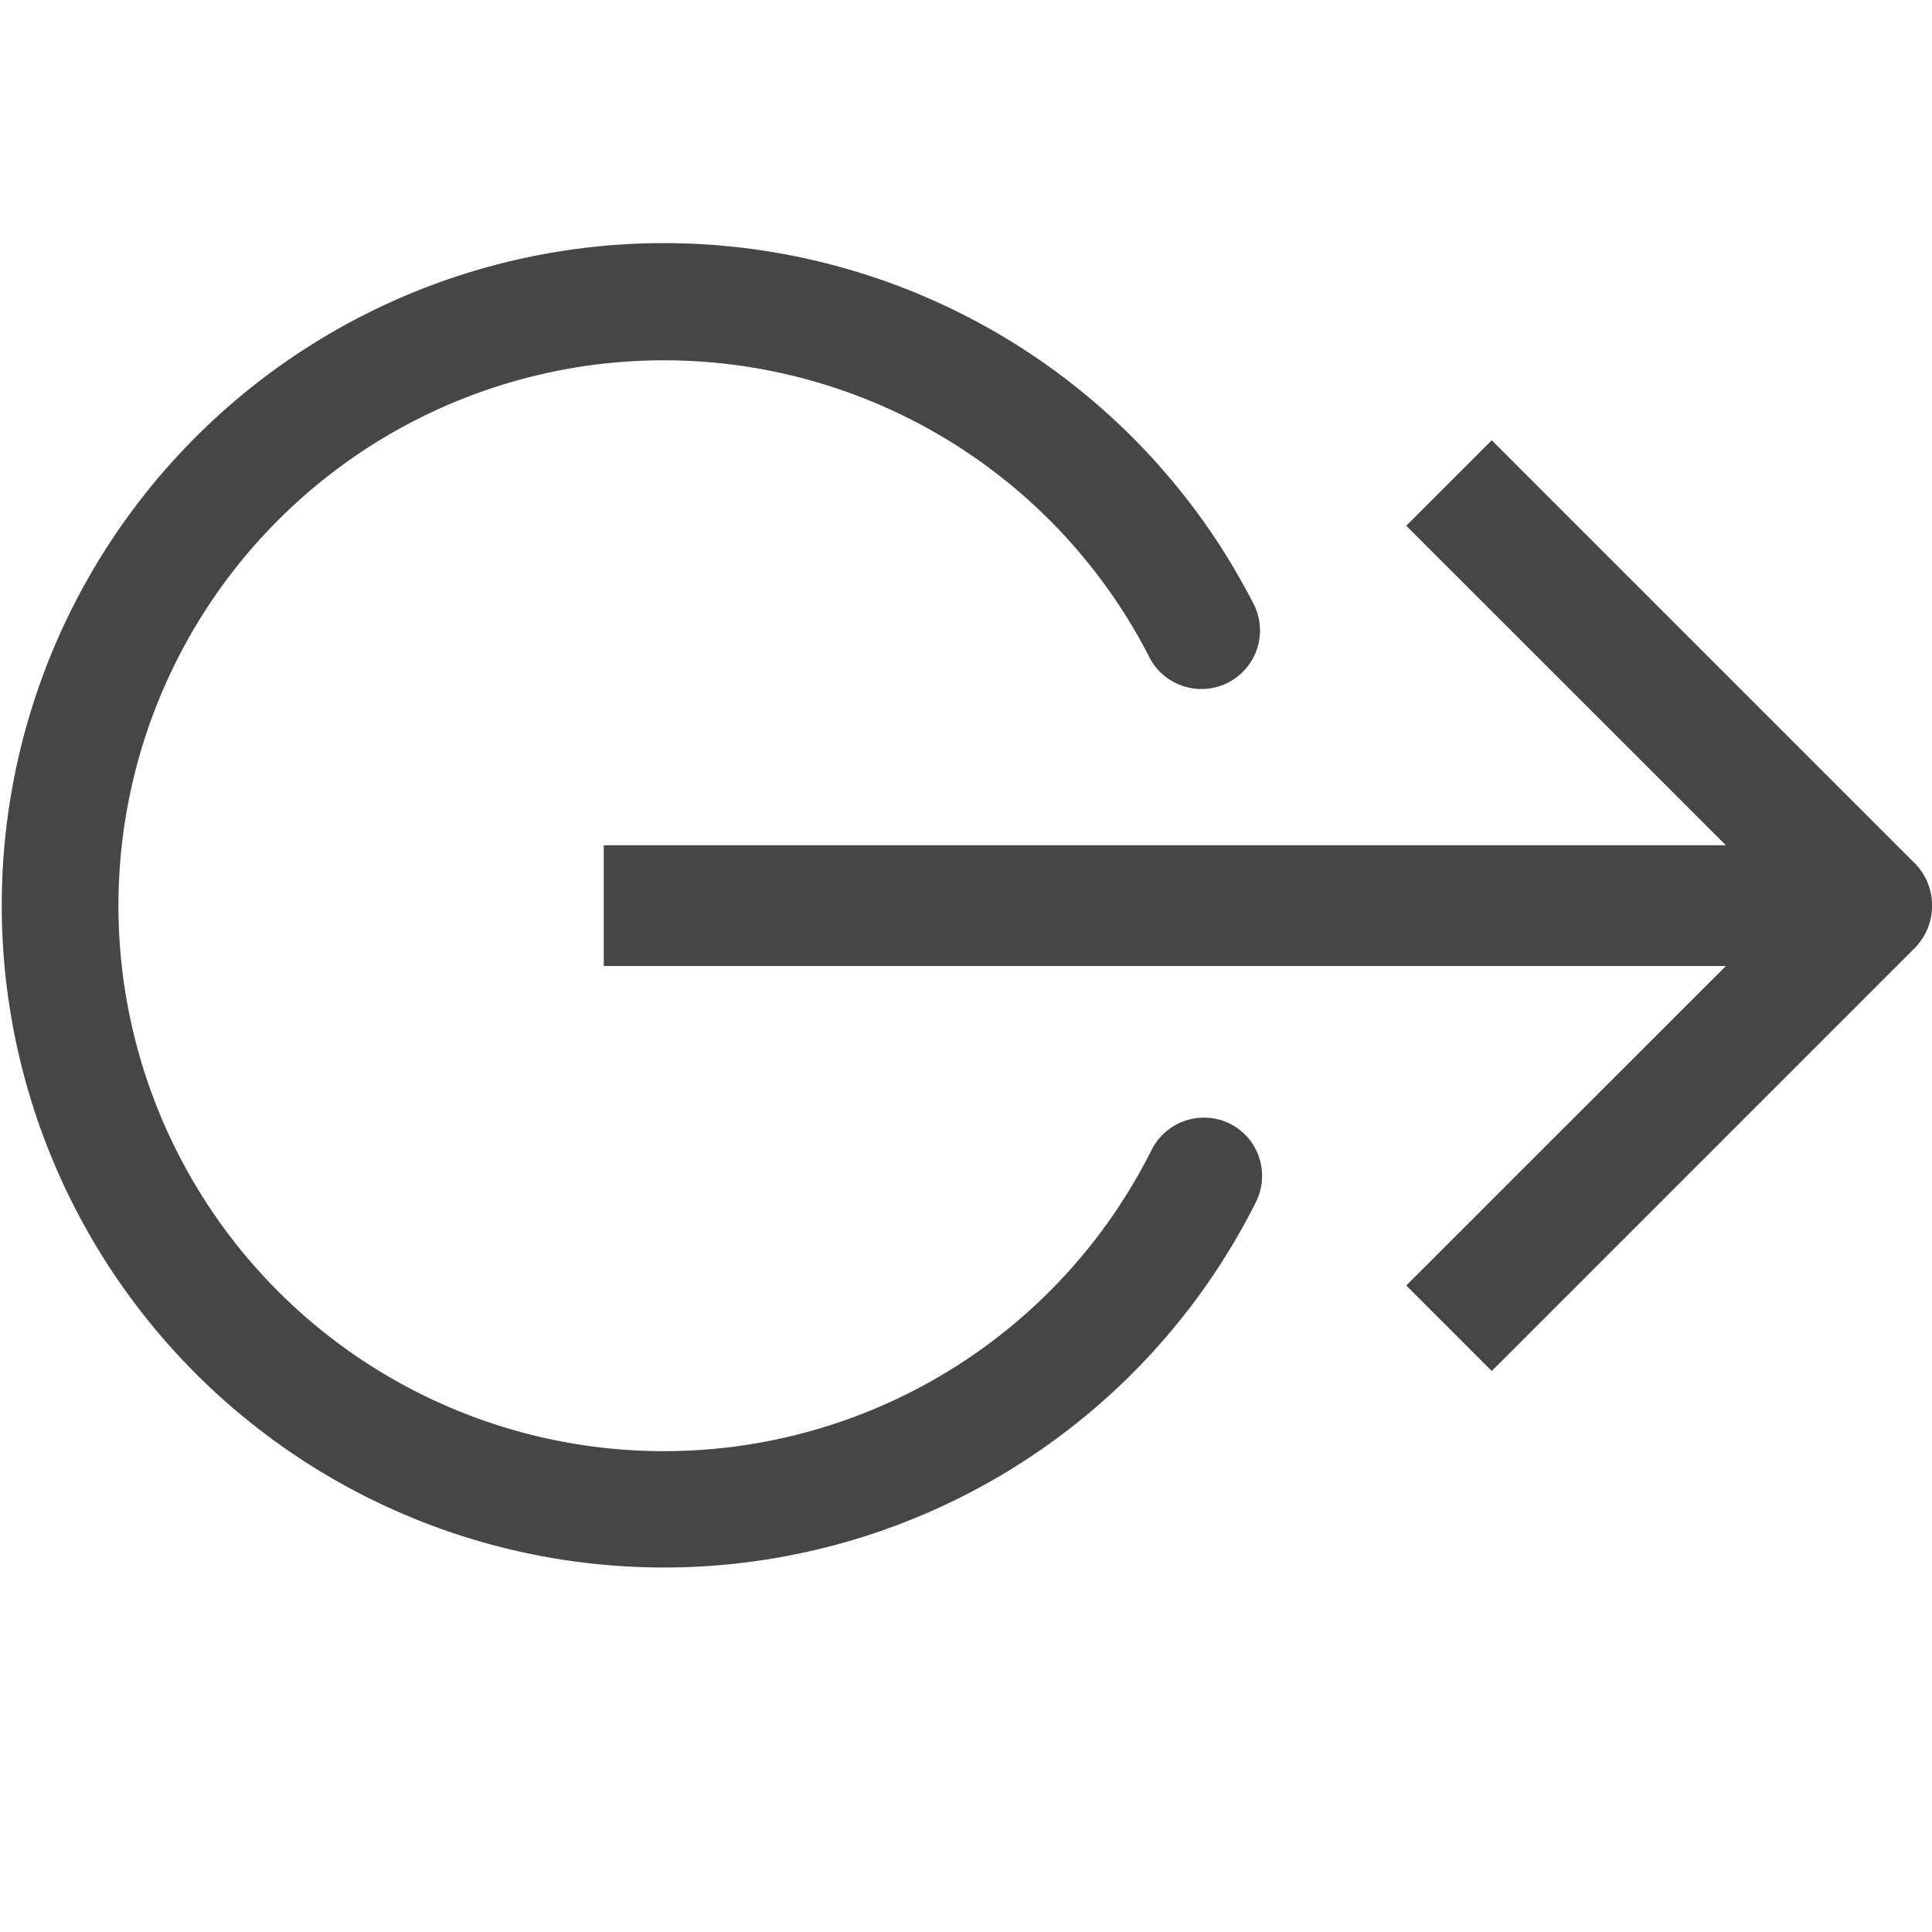 <svg version="1.1" id="Artwork" xmlns="http://www.w3.org/2000/svg" xmlns:xlink="http://www.w3.org/1999/xlink" x="0px" y="0px"
	 width="16px" height="16px" viewBox="0 0 16 16" enable-background="new 0 0 16 16" xml:space="preserve">
  <path class="aw-theme-iconOutline" fill="#464646" d="M10.188,9.307a.486.486,0,0,0-.65.214,4.517,4.517,0,1,1-.011-4.062.485.485,0,0,0,.864-.439A5.484,5.484,0,1,0,10.4,9.957.484.484,0,0,0,10.188,9.307Z" transform="translate(0 0)"/>
  <path class="aw-theme-iconOutline" fill="#464646" d="M15.854,7.146l-3.5-3.5-.708.708L14.293,7H5V8h9.293l-2.647,2.646.708.708,3.5-3.5A.5.5,0,0,0,15.854,7.146Z" transform="translate(0 0)"/>
</svg>
